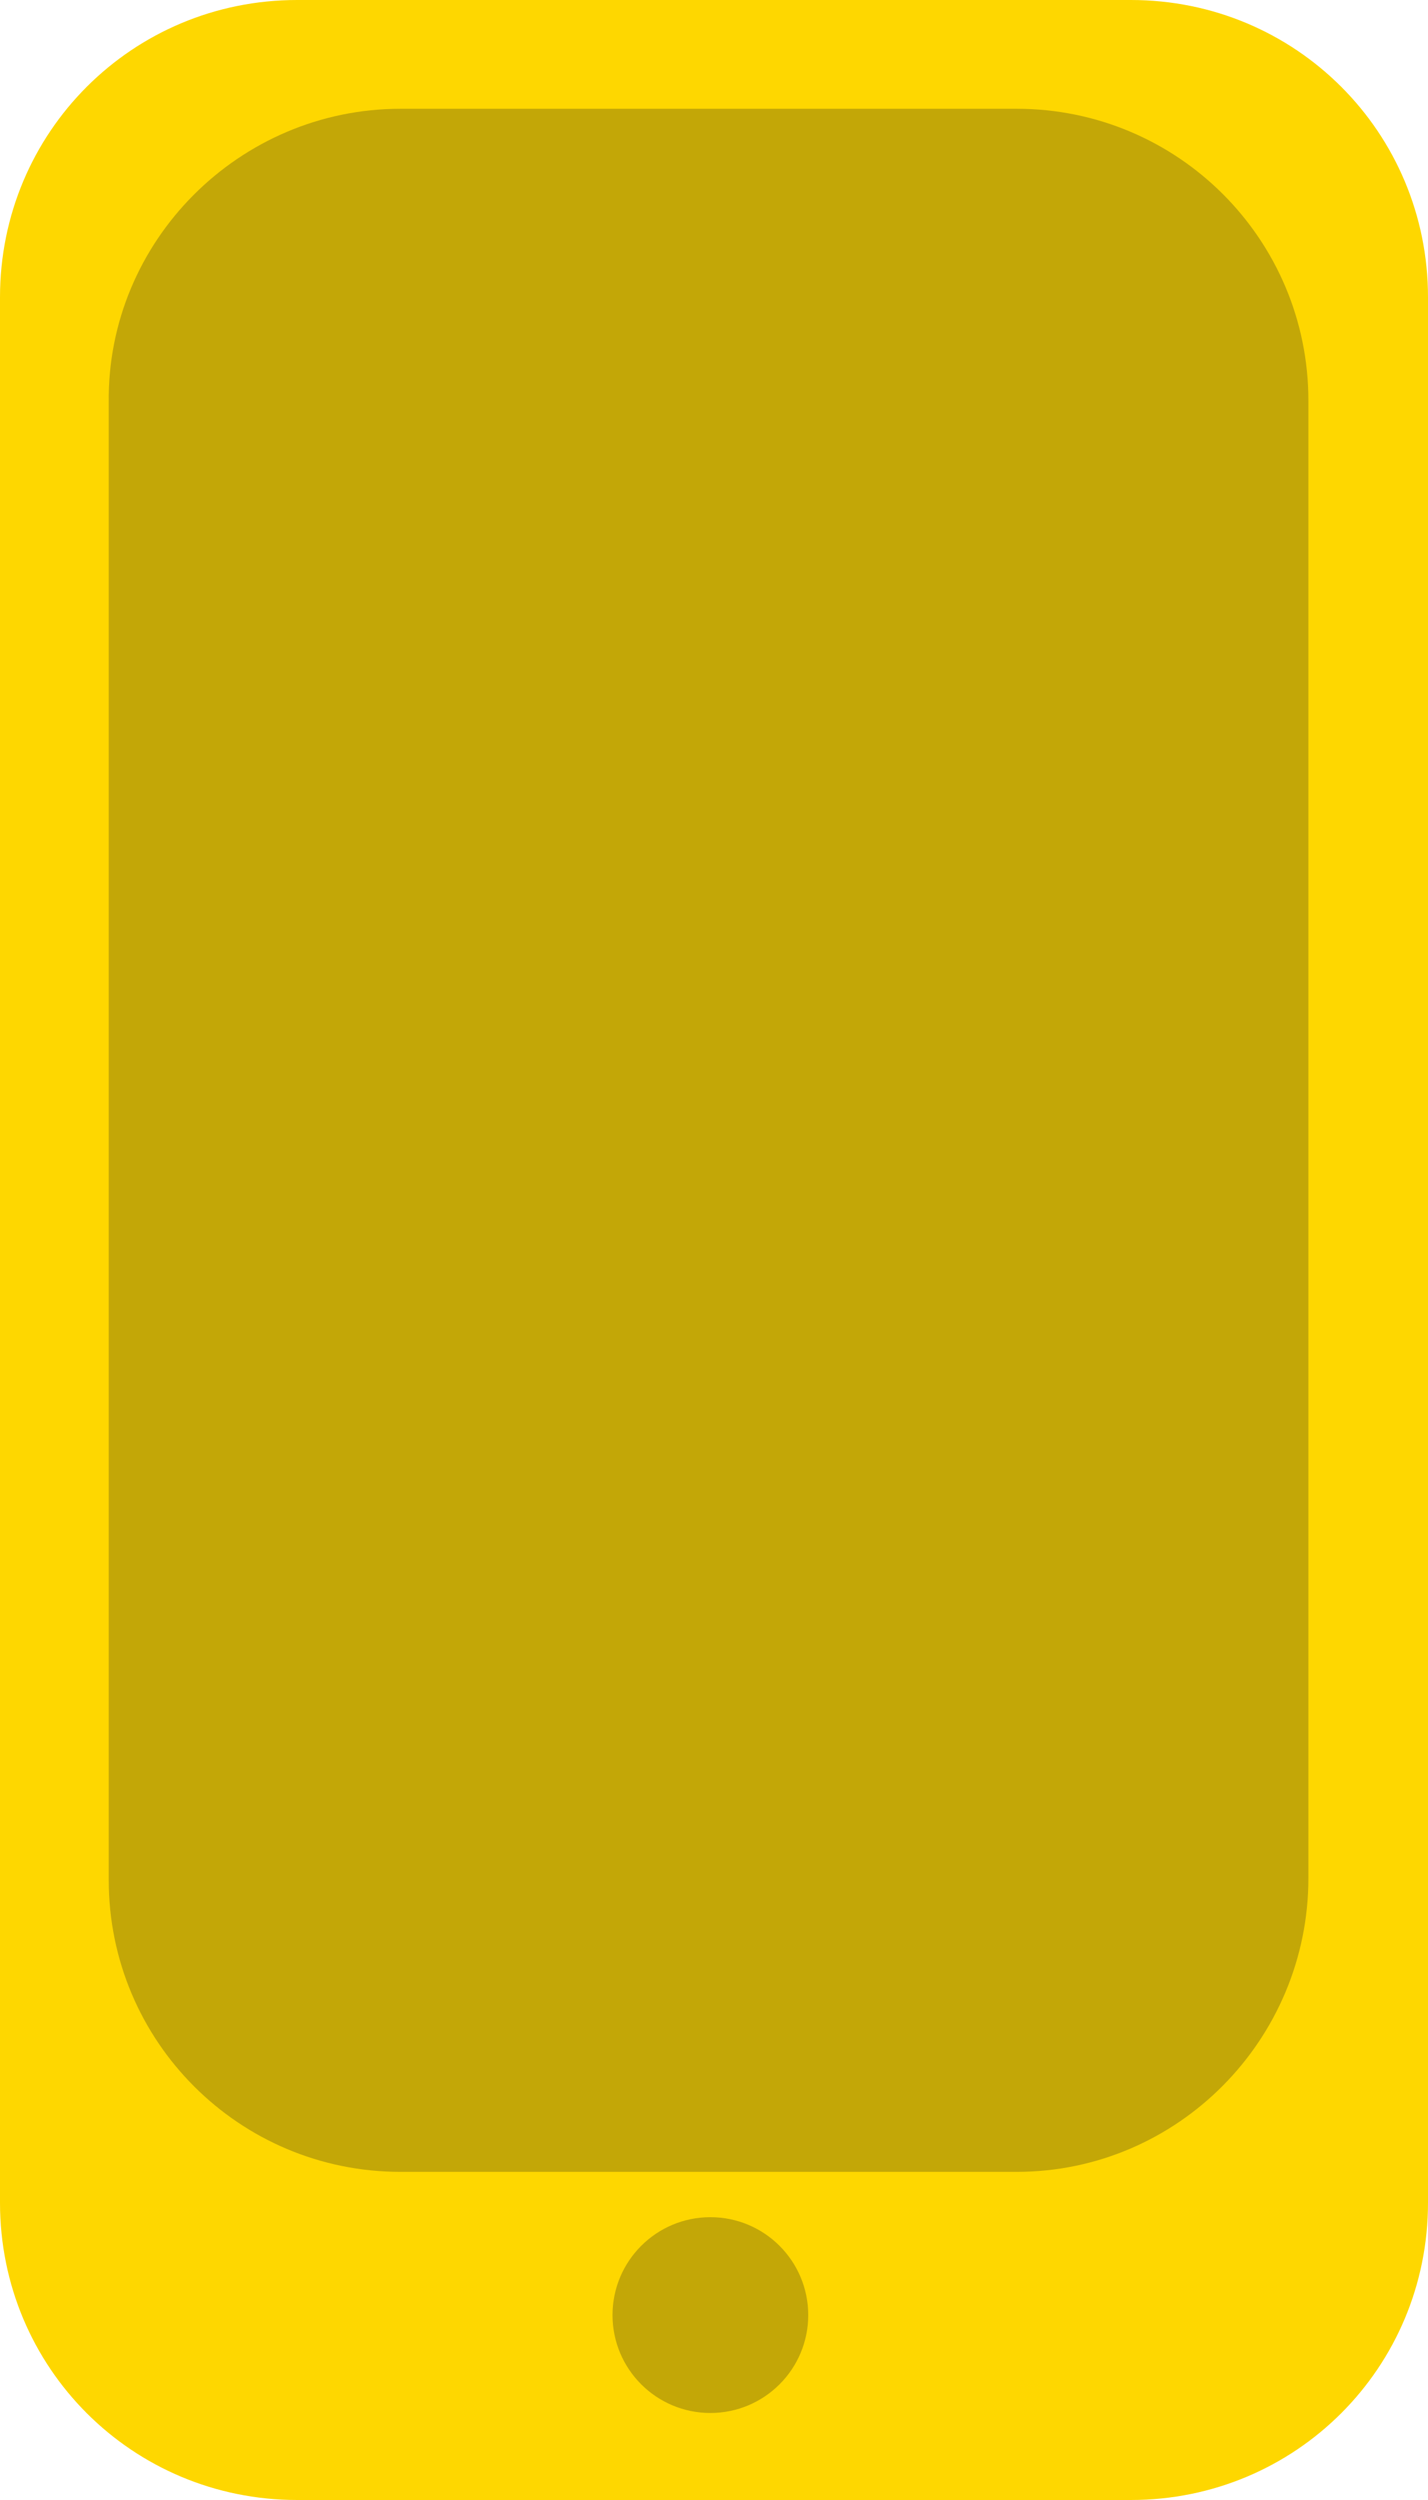 <?xml version="1.0" encoding="utf-8"?>
<!-- Generator: Adobe Illustrator 18.1.0, SVG Export Plug-In . SVG Version: 6.00 Build 0)  -->
<svg version="1.1" id="Layer_1" xmlns="http://www.w3.org/2000/svg" xmlns:xlink="http://www.w3.org/1999/xlink" x="0px" y="0px"
	 viewBox="0 0 78.8 137.9" enable-background="new 0 0 78.8 137.9" xml:space="preserve">
<path fill="#FED700" d="M62.4,137.9h-46c-9.1,0-16.4-7.3-16.4-16.4V16.4C0,7.3,7.3,0,16.4,0h46c9.1,0,16.4,7.3,16.4,16.4v105.1
	C78.8,130.6,71.5,137.9,62.4,137.9z"/>
<path fill="#C3A707" d="M56.1,119.8h-34c-8.9,0-16.1-7.2-16.1-16.1V22.2C5.9,13.3,13.2,6,22.1,6h34c8.9,0,16.1,7.2,16.1,16.1v81.5
	C72.2,112.5,65,119.8,56.1,119.8z"/>
<circle fill="#C3A707" cx="39.2" cy="127.7" r="5.4"/>
</svg>
